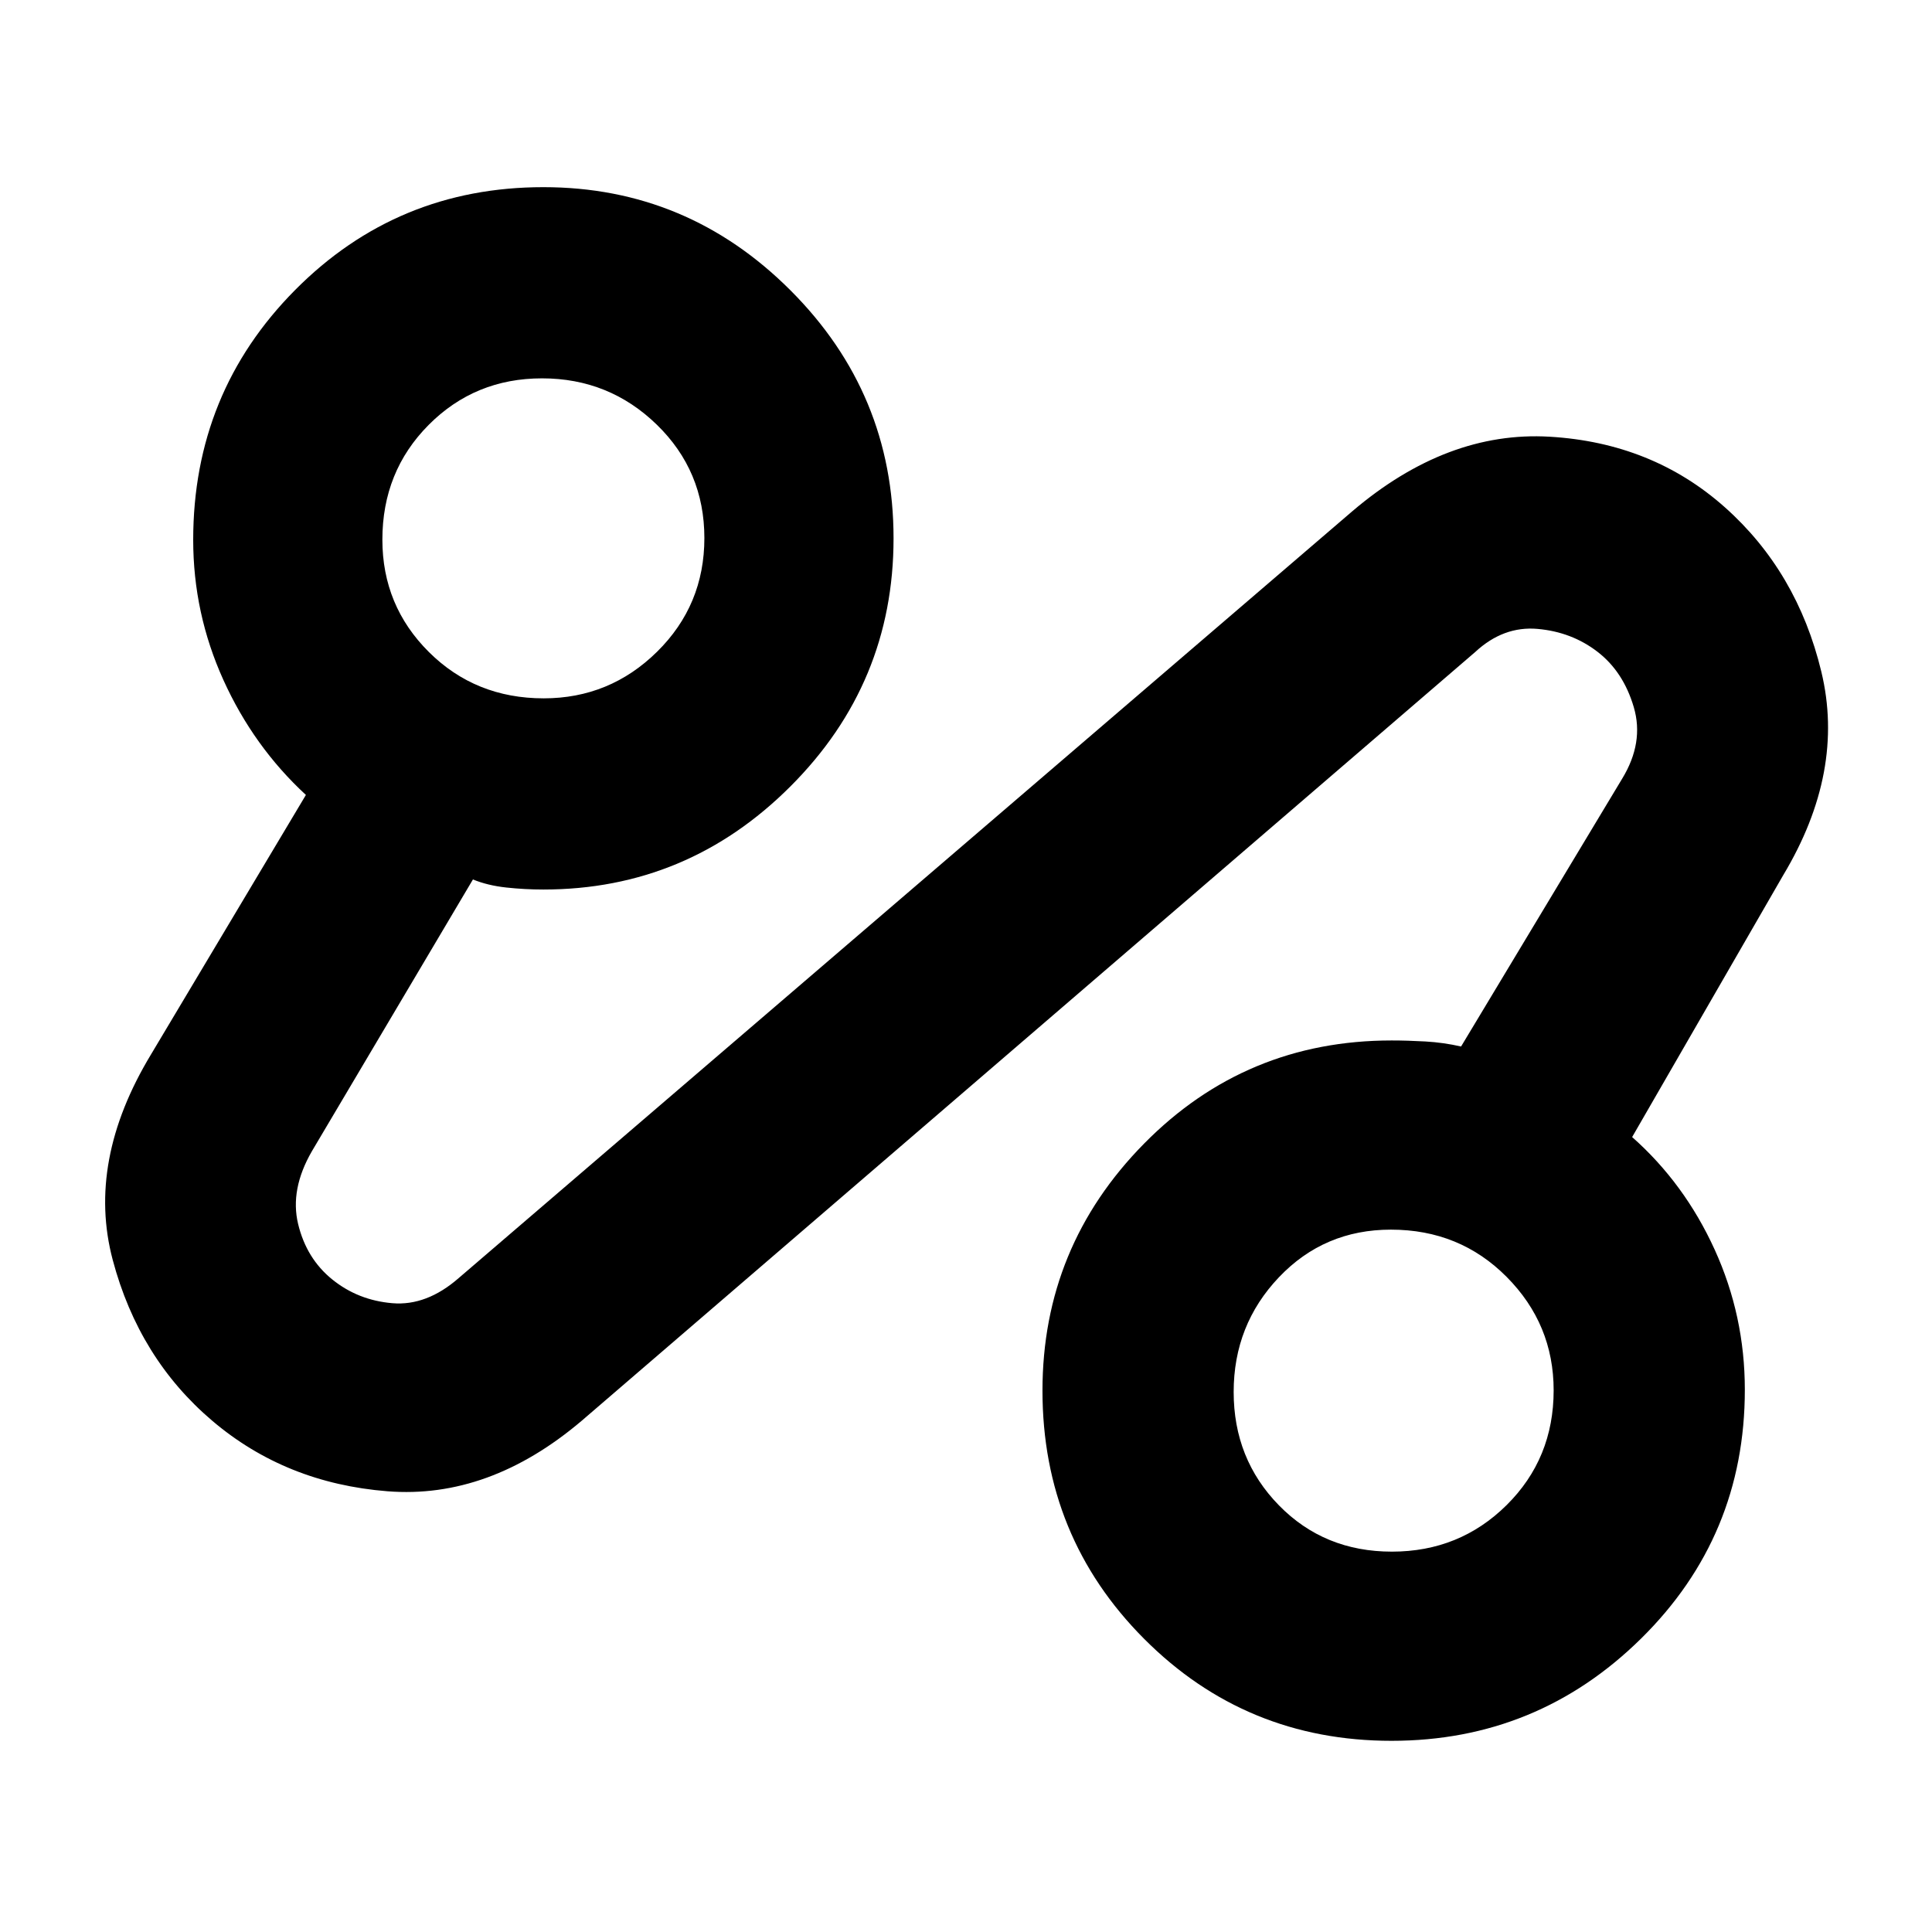 <svg xmlns="http://www.w3.org/2000/svg" width="48" height="48" viewBox="0 -960 960 960"><path d="M289-254q-46 39-96.5 35t-87-35Q69-285 56-334t19-102l77-129q-26-24-41-57.13-15-33.14-15-69.58 0-73.17 50.68-124.23T270-867q71.52 0 122.76 51.24Q444-764.53 444-692.5t-51.24 123.26Q341.52-518 270-518q-9.23 0-18.46-1T235-523l-80 135q-11 19-6.87 36.19 4.14 17.19 16.95 27.55 12.81 10.36 29.86 11.81Q212-311 228-325l444-381q47-40 98-37t87 35q36 32 48 81.71 12 49.71-19 101.29l-75 130q26 23 41 55.9t15 69.63q0 72.83-51.54 123.65Q763.91-95 691.46-95 619-95 568.5-145.68T518-269q0-71.52 50.5-122.76Q619-443 691.48-443q7.87 0 16.77.5 8.91.5 17.75 2.5l80-133q11-18 5.82-35.61-5.17-17.6-18-27.5Q781-646 764-647.5T733-636L289-254Zm-18.84-359q32.84 0 56.34-23.16t23.5-56.5Q350-726 326.34-749t-57-23Q236-772 213-748.87t-23 57.03Q190-659 213.13-636t57.03 23Zm421.47 424q33.64 0 57-23.13Q772-235.26 772-269.16q0-32.84-23.34-56.34-23.33-23.5-57.53-23.5-33.13 0-55.63 23.66t-22.5 57Q613-235 635.5-212t56.13 23ZM270-692Zm422 423Z"/></svg>